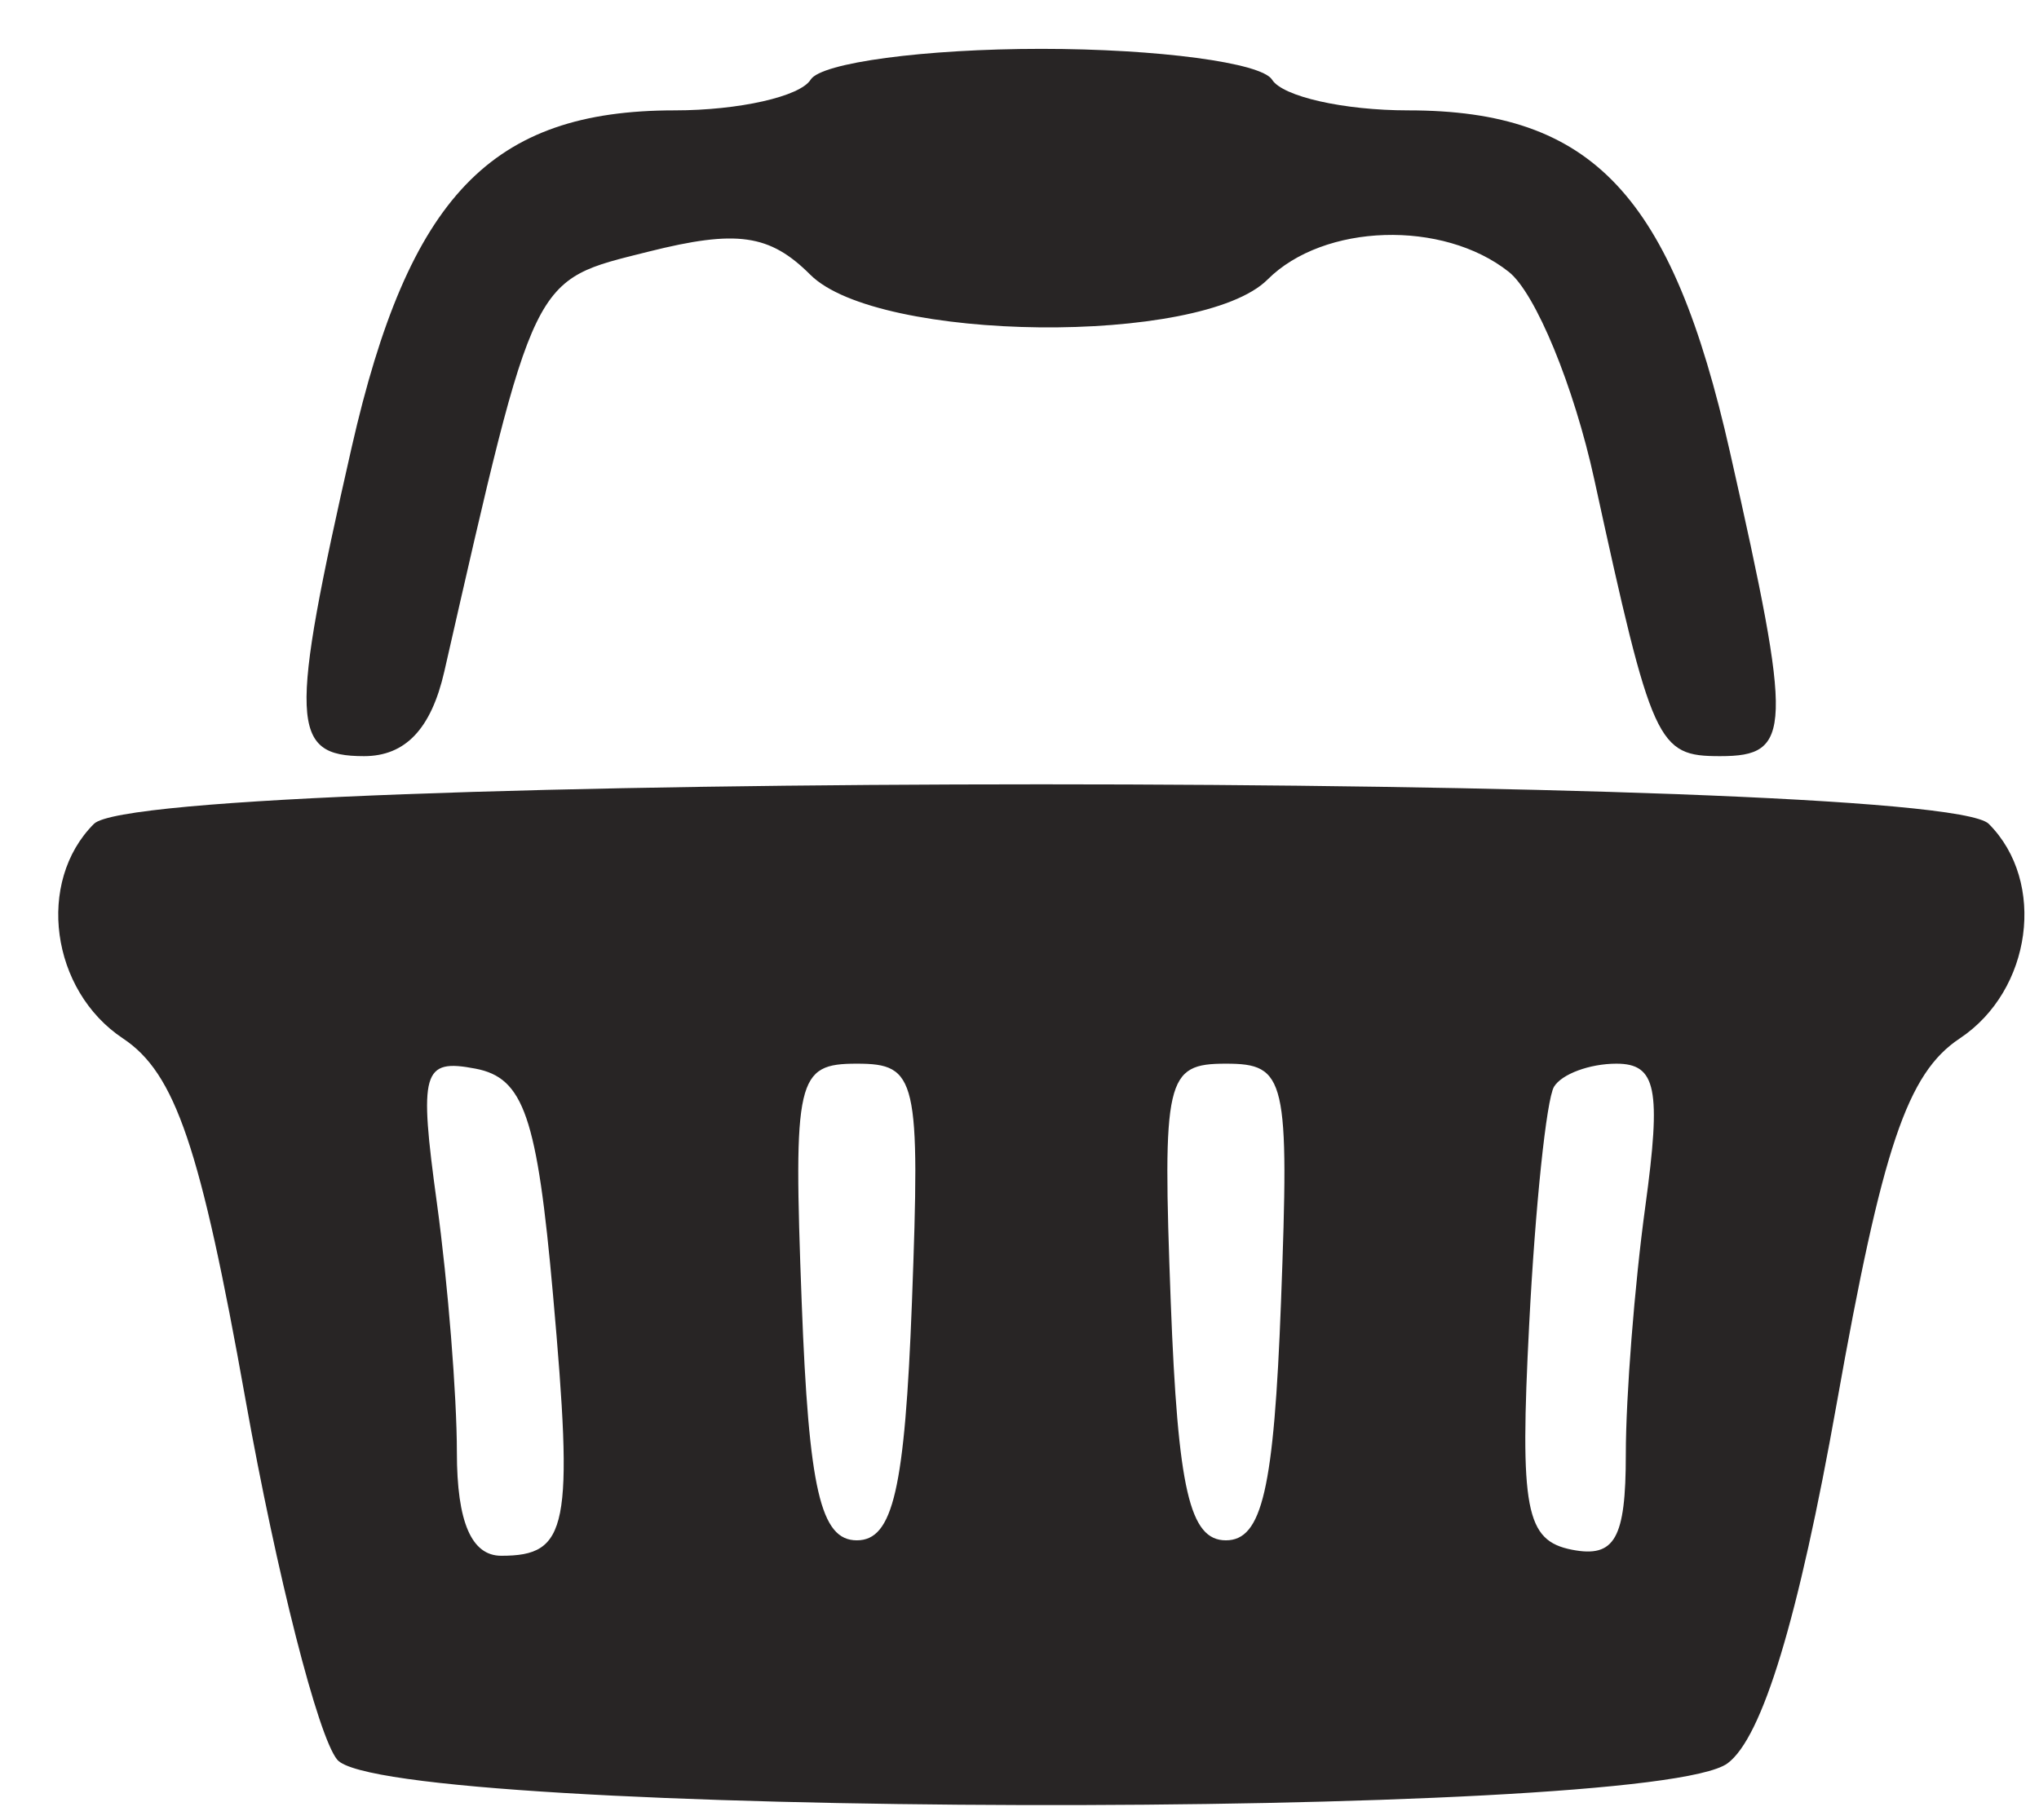 <svg width="28" height="25" viewBox="0 0 28 25" fill="none" xmlns="http://www.w3.org/2000/svg">
<path fill-rule="evenodd" clip-rule="evenodd" d="M11.132 1.094C10.988 1.326 10.147 1.516 9.263 1.516C6.745 1.516 5.613 2.698 4.829 6.145C3.968 9.932 3.986 10.386 4.999 10.386C5.566 10.386 5.921 10.012 6.101 9.225C7.356 3.723 7.289 3.862 8.903 3.457C10.117 3.152 10.569 3.216 11.127 3.773C12.056 4.703 16.497 4.75 17.407 3.839C18.178 3.068 19.813 3.016 20.719 3.734C21.086 4.024 21.614 5.307 21.893 6.585C22.689 10.236 22.757 10.386 23.621 10.386C24.612 10.386 24.623 10.045 23.756 6.208C22.959 2.674 21.868 1.516 19.337 1.516C18.453 1.516 17.612 1.326 17.468 1.094C17.324 0.861 15.899 0.671 14.3 0.671C12.701 0.671 11.276 0.861 11.132 1.094ZM1.29 11.316C0.494 12.111 0.696 13.604 1.688 14.263C2.408 14.741 2.753 15.757 3.372 19.228C3.801 21.628 4.367 23.852 4.631 24.17C5.295 24.97 22.648 25.015 23.723 24.22C24.201 23.866 24.695 22.238 25.222 19.278C25.848 15.759 26.19 14.742 26.912 14.263C27.904 13.604 28.105 12.111 27.31 11.316C26.586 10.592 2.014 10.592 1.29 11.316ZM6 16.527C6.151 17.628 6.274 19.168 6.274 19.949C6.274 20.904 6.474 21.369 6.883 21.369C7.804 21.369 7.879 20.986 7.594 17.783C7.376 15.336 7.193 14.804 6.528 14.678C5.801 14.539 5.751 14.713 6 16.527ZM11.009 17.884C11.106 20.457 11.268 21.157 11.766 21.157C12.264 21.157 12.425 20.457 12.523 17.884C12.638 14.808 12.593 14.61 11.766 14.61C10.939 14.61 10.893 14.808 11.009 17.884ZM16.077 17.884C16.175 20.457 16.336 21.157 16.834 21.157C17.332 21.157 17.494 20.457 17.591 17.884C17.707 14.808 17.661 14.61 16.834 14.61C16.007 14.61 15.962 14.808 16.077 17.884ZM21.34 14.927C21.236 15.101 21.082 16.571 20.999 18.193C20.868 20.736 20.949 21.161 21.586 21.286C22.175 21.401 22.326 21.135 22.326 19.98C22.326 19.182 22.446 17.648 22.594 16.57C22.815 14.954 22.746 14.61 22.197 14.61C21.83 14.61 21.445 14.753 21.34 14.927Z" fill="#282525"/>
</svg>
